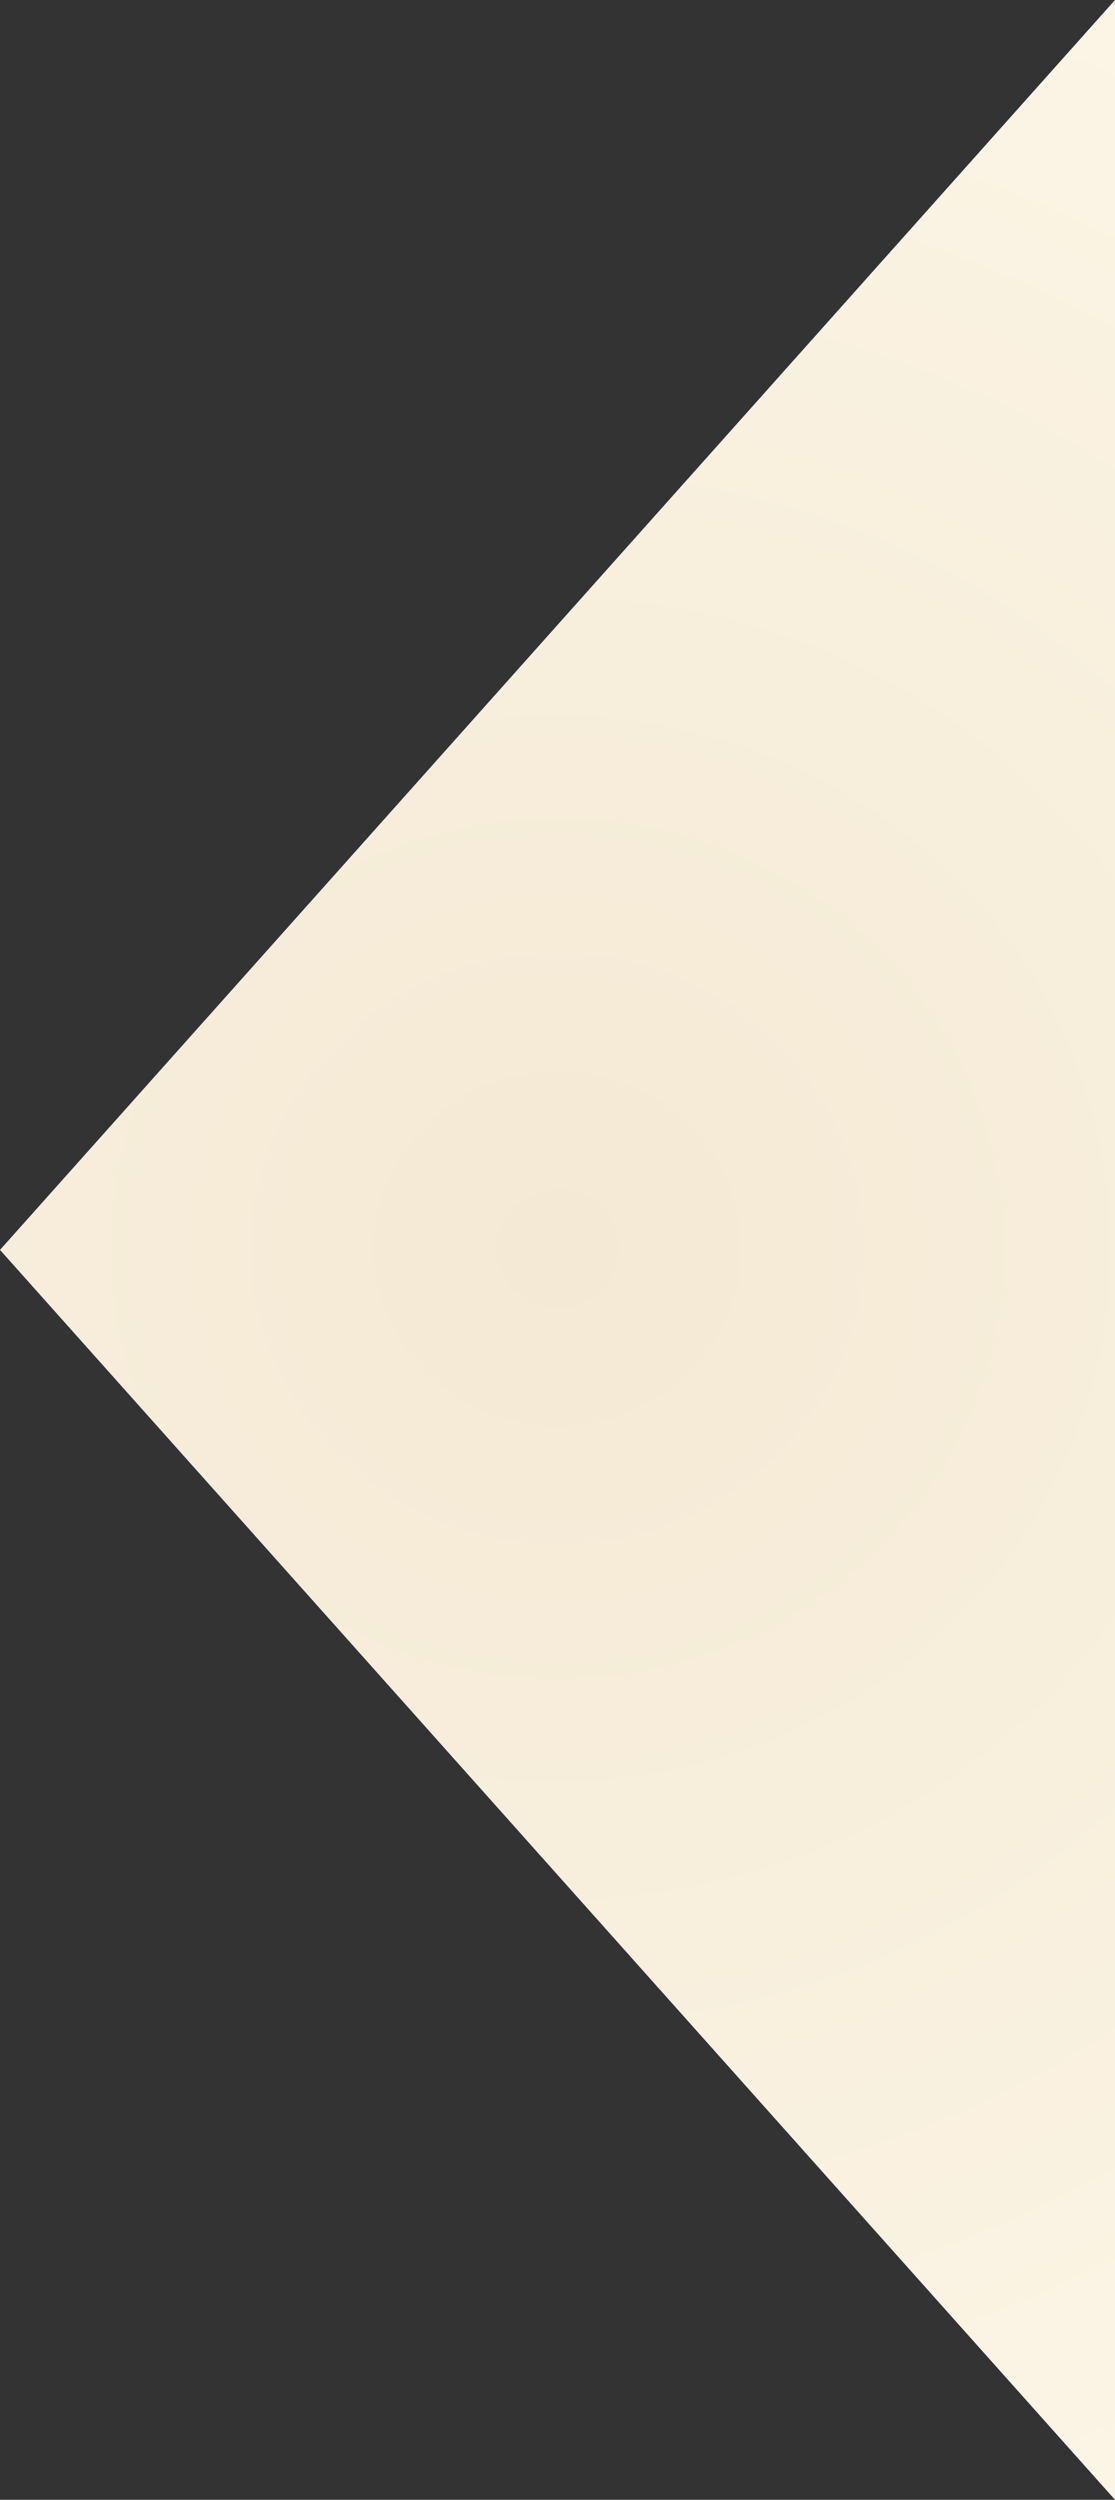 <svg xmlns="http://www.w3.org/2000/svg" xmlns:xlink="http://www.w3.org/1999/xlink" width="35.365" height="79.239" viewBox="0 0 35.365 79.239">
  <rect x="0" y="0" width="35.365" height="79.239" fill="#333333" stroke="none"/>
  <defs>
    <radialGradient id="radial-gradient" cx="0.5" cy="0.5" r="1.748" gradientTransform="translate(0.715) rotate(90) scale(1 0.429)" gradientUnits="objectBoundingBox">
      <stop offset="0" stop-color="#f4e9d4"/>
      <stop offset="1" stop-color="#fff9ec"/>
    </radialGradient>
  </defs>
  <path id="Trazado_11522" data-name="Trazado 11522" d="M39.619,0,79.239,35.365H0Z" transform="translate(0 79.239) rotate(-90)" fill="url(#radial-gradient)"/>
</svg>
